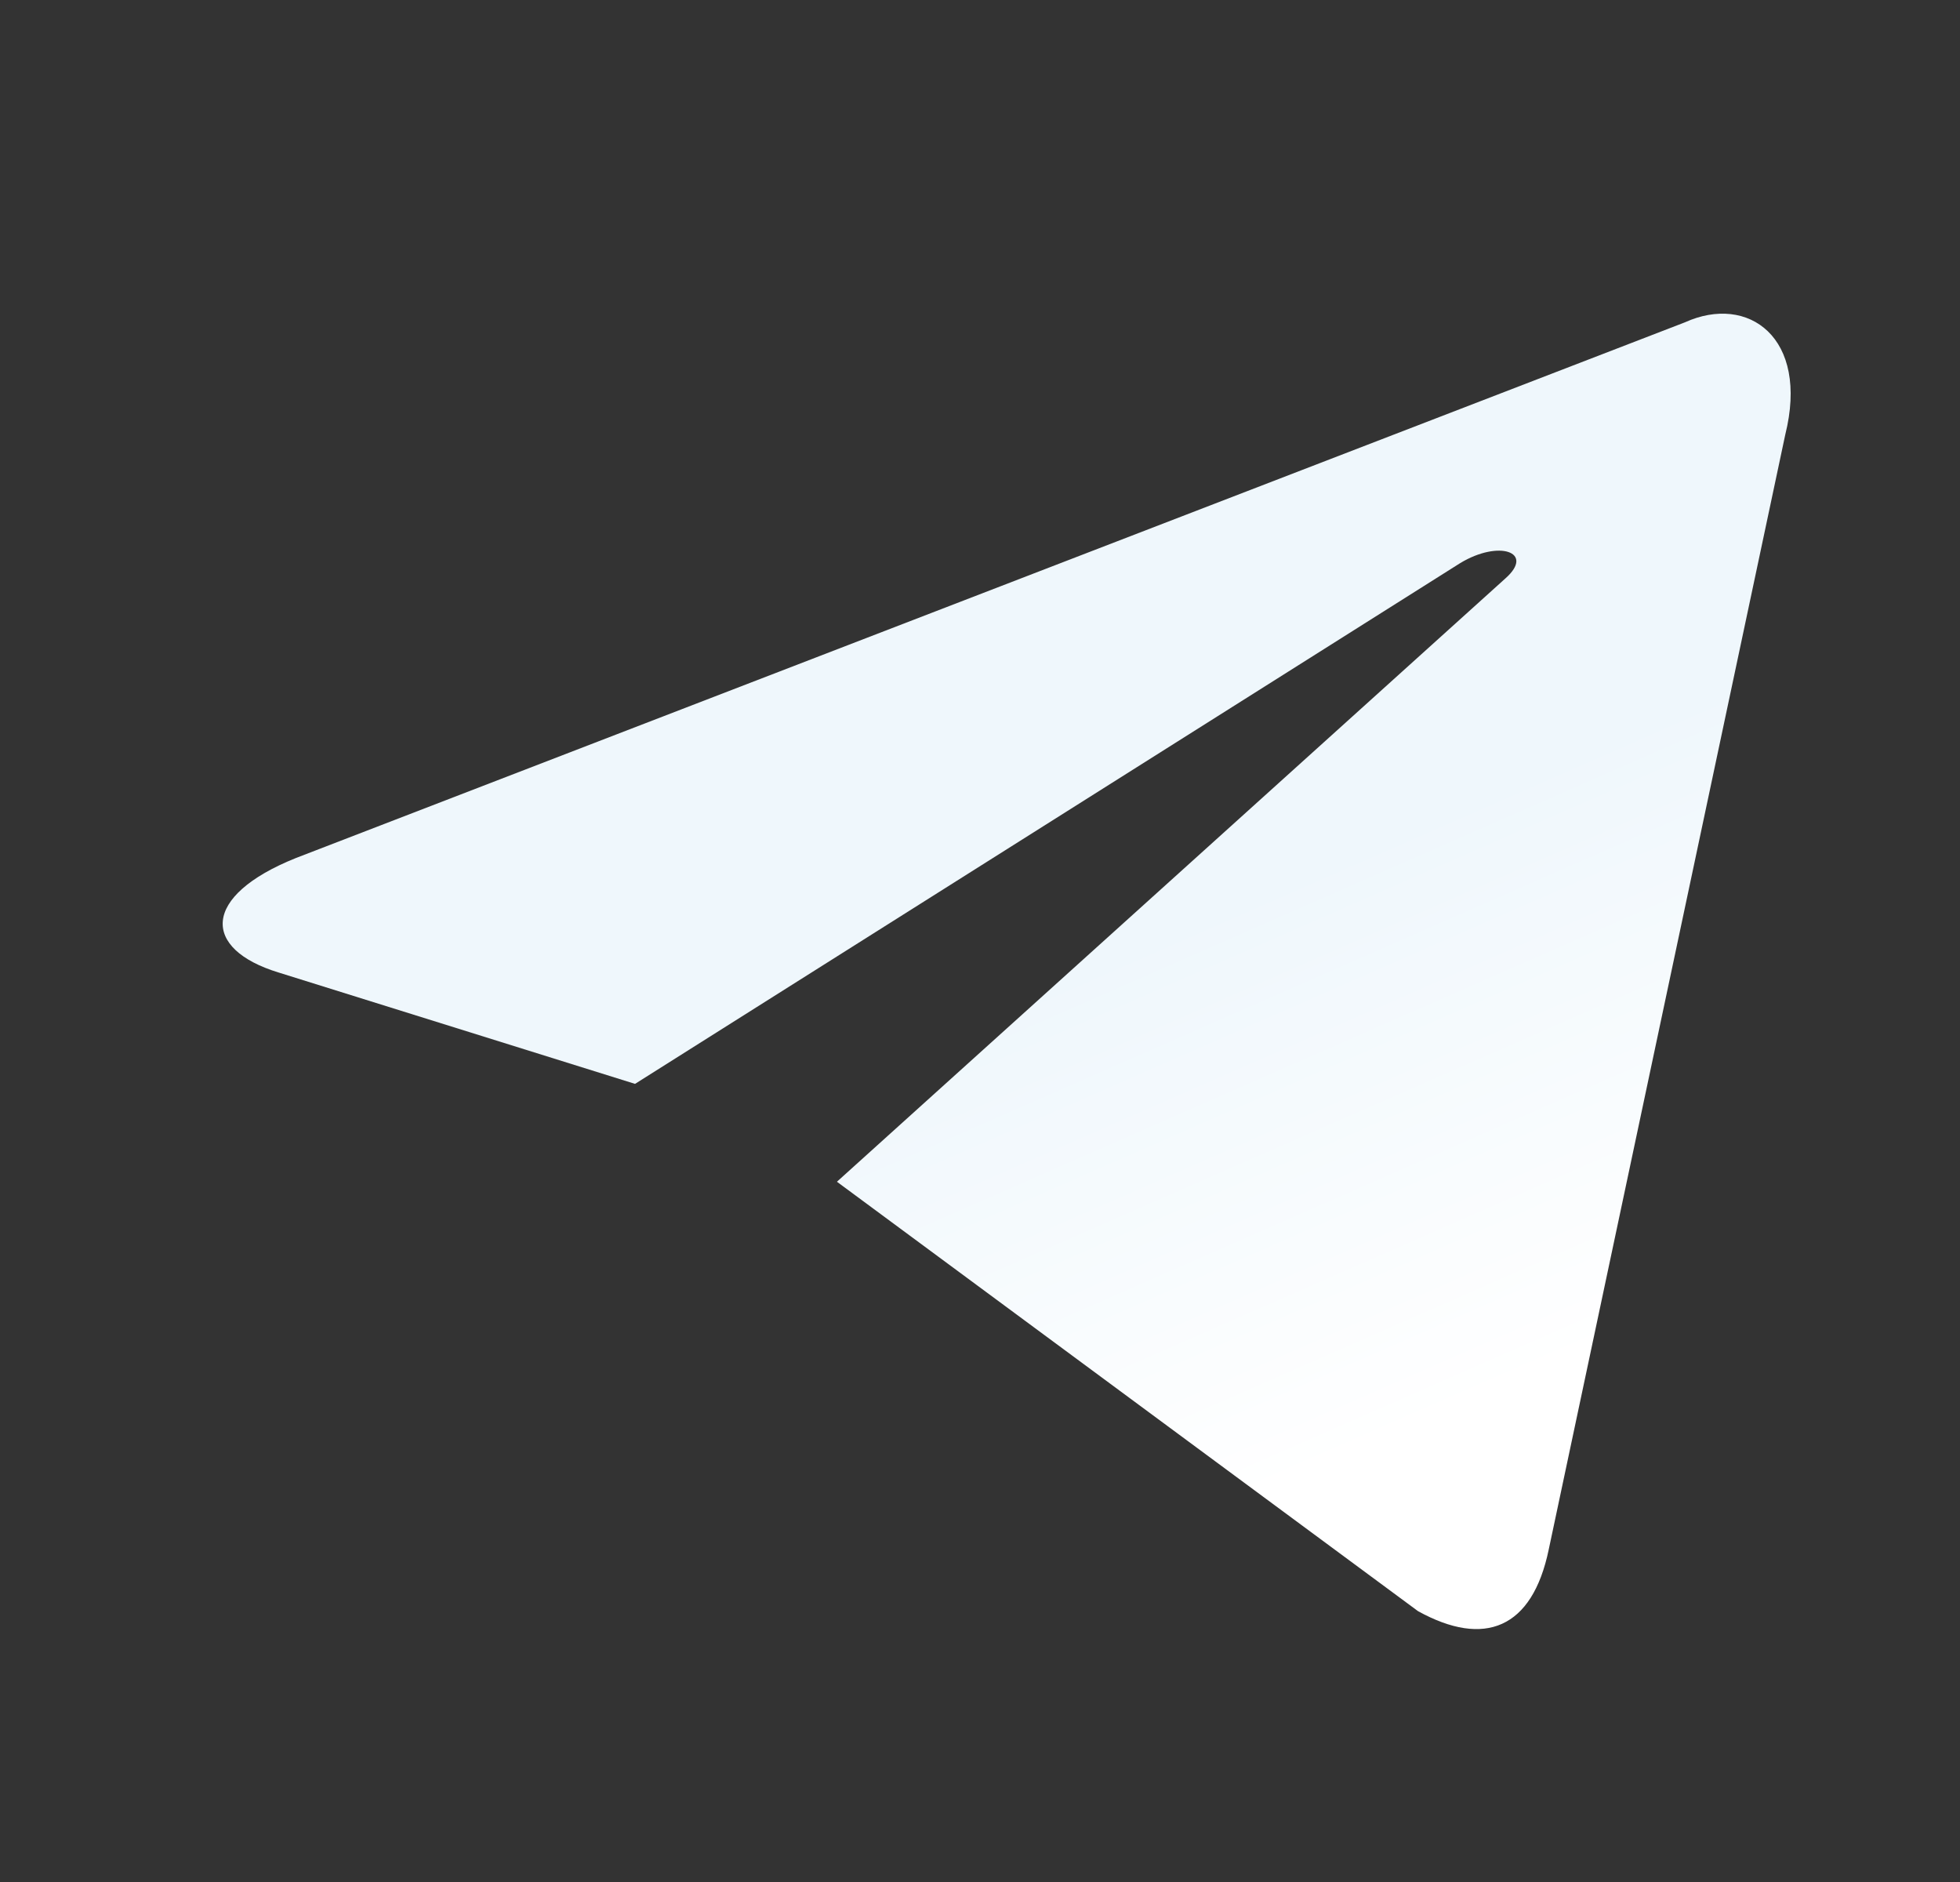 <svg width="25" height="24" viewBox="0 0 25 24" fill="none" xmlns="http://www.w3.org/2000/svg">
<rect x="0" y="0" width="25" height="24" fill="#333333" stroke="none"/>
<path d="M10.675 15.07L18.087 20.546C18.933 21.013 19.544 20.771 19.754 19.761L22.771 5.544C23.08 4.305 22.299 3.744 21.49 4.111L3.774 10.942C2.565 11.427 2.572 12.102 3.554 12.402L8.1 13.822L18.625 7.181C19.122 6.88 19.578 7.042 19.204 7.374" fill="url(#paint0_linear)"/>
<defs>
<linearGradient id="paint0_linear" x1="16.04" y1="11.331" x2="18.911" y2="17.87" gradientUnits="userSpaceOnUse">
<stop stop-color="#EFF7FC"/>
<stop offset="1" stop-color="white"/>
</linearGradient>
</defs>
</svg>
